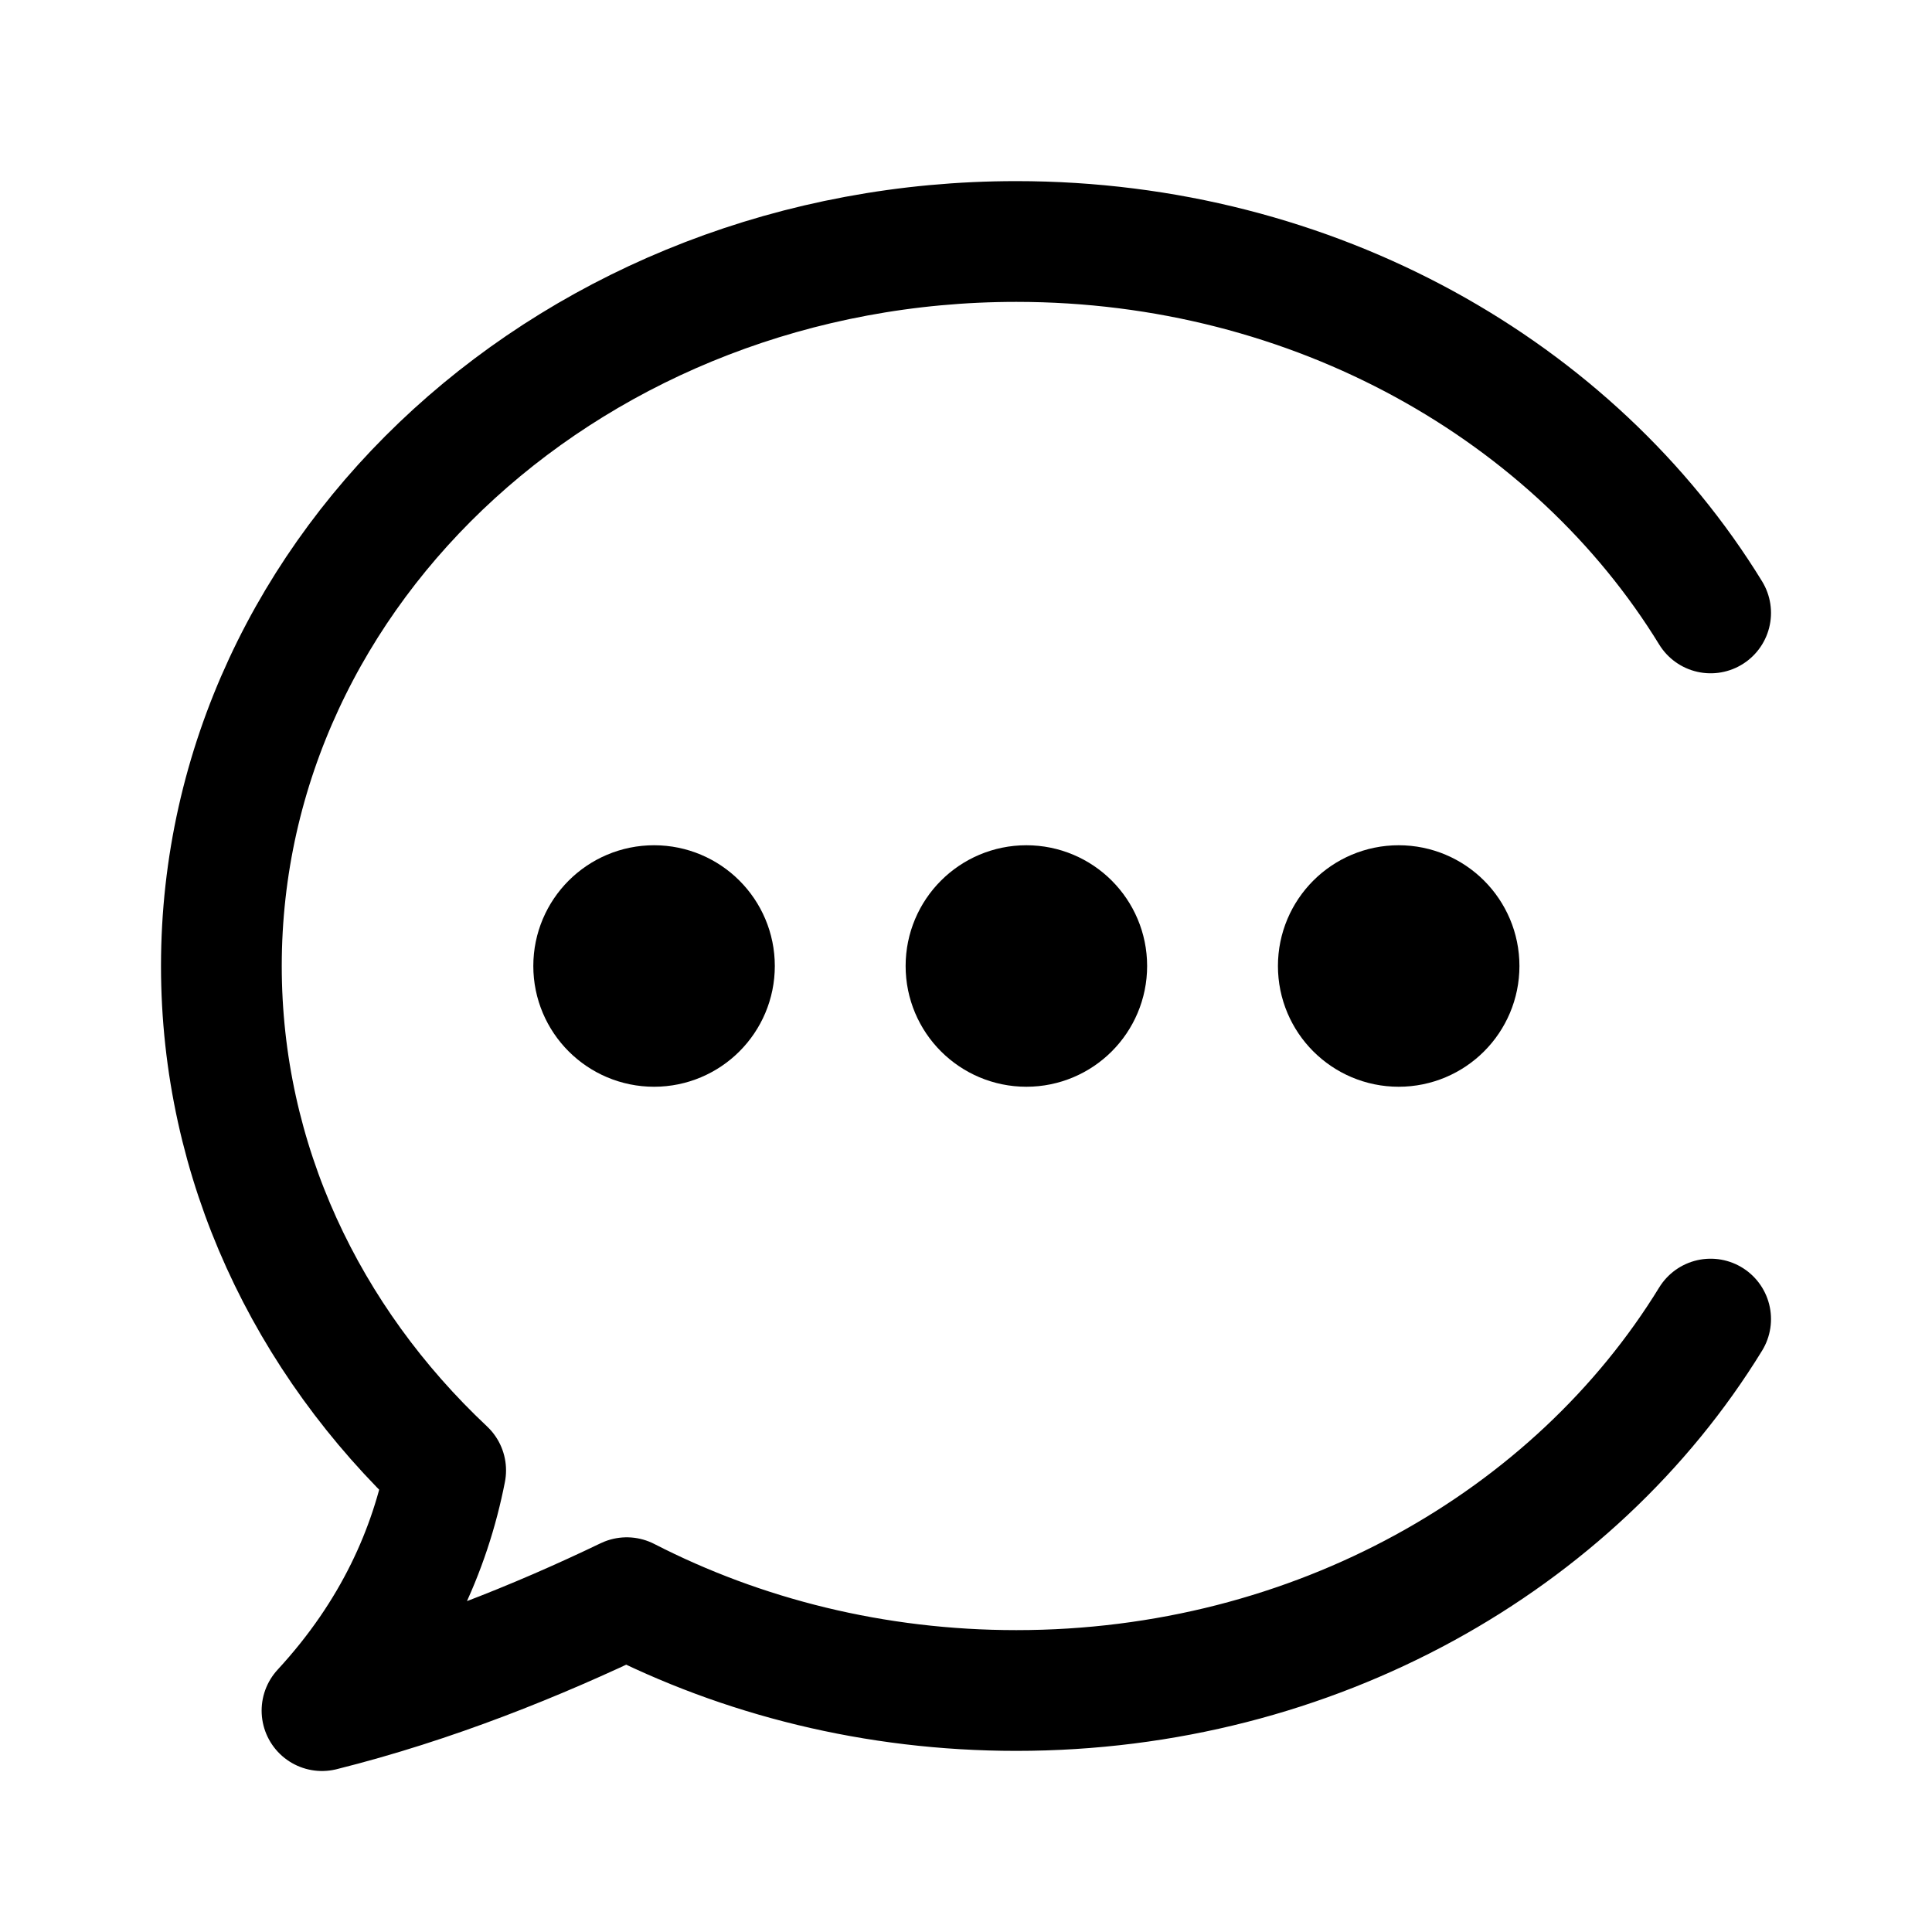 <svg width="192" height="192" viewBox="0 0 192 192" fill="none" xmlns="http://www.w3.org/2000/svg"><circle cx="139" cy="96" r="6" stroke="#000" stroke-width="12" stroke-linecap="round" stroke-linejoin="round"/><circle cx="102" cy="96" r="6" stroke="#000" stroke-width="12" stroke-linecap="round" stroke-linejoin="round"/><circle cx="65" cy="96" r="6" stroke="#000" stroke-width="12" stroke-linecap="round" stroke-linejoin="round"/><path d="M170 60.911C156.489 38.89 130.652 24 101 24c-43.63 0-79 32.236-79 72 0 19.485 8.493 37.163 22.289 50.125C42.763 153.945 39.163 162.24 32 170c10.993-2.748 21.449-6.973 30.285-11.224C73.725 164.649 86.933 168 101 168c29.652 0 55.489-14.889 69-36.911" stroke="#000" stroke-width="12" stroke-linecap="round" stroke-linejoin="round"/></svg>